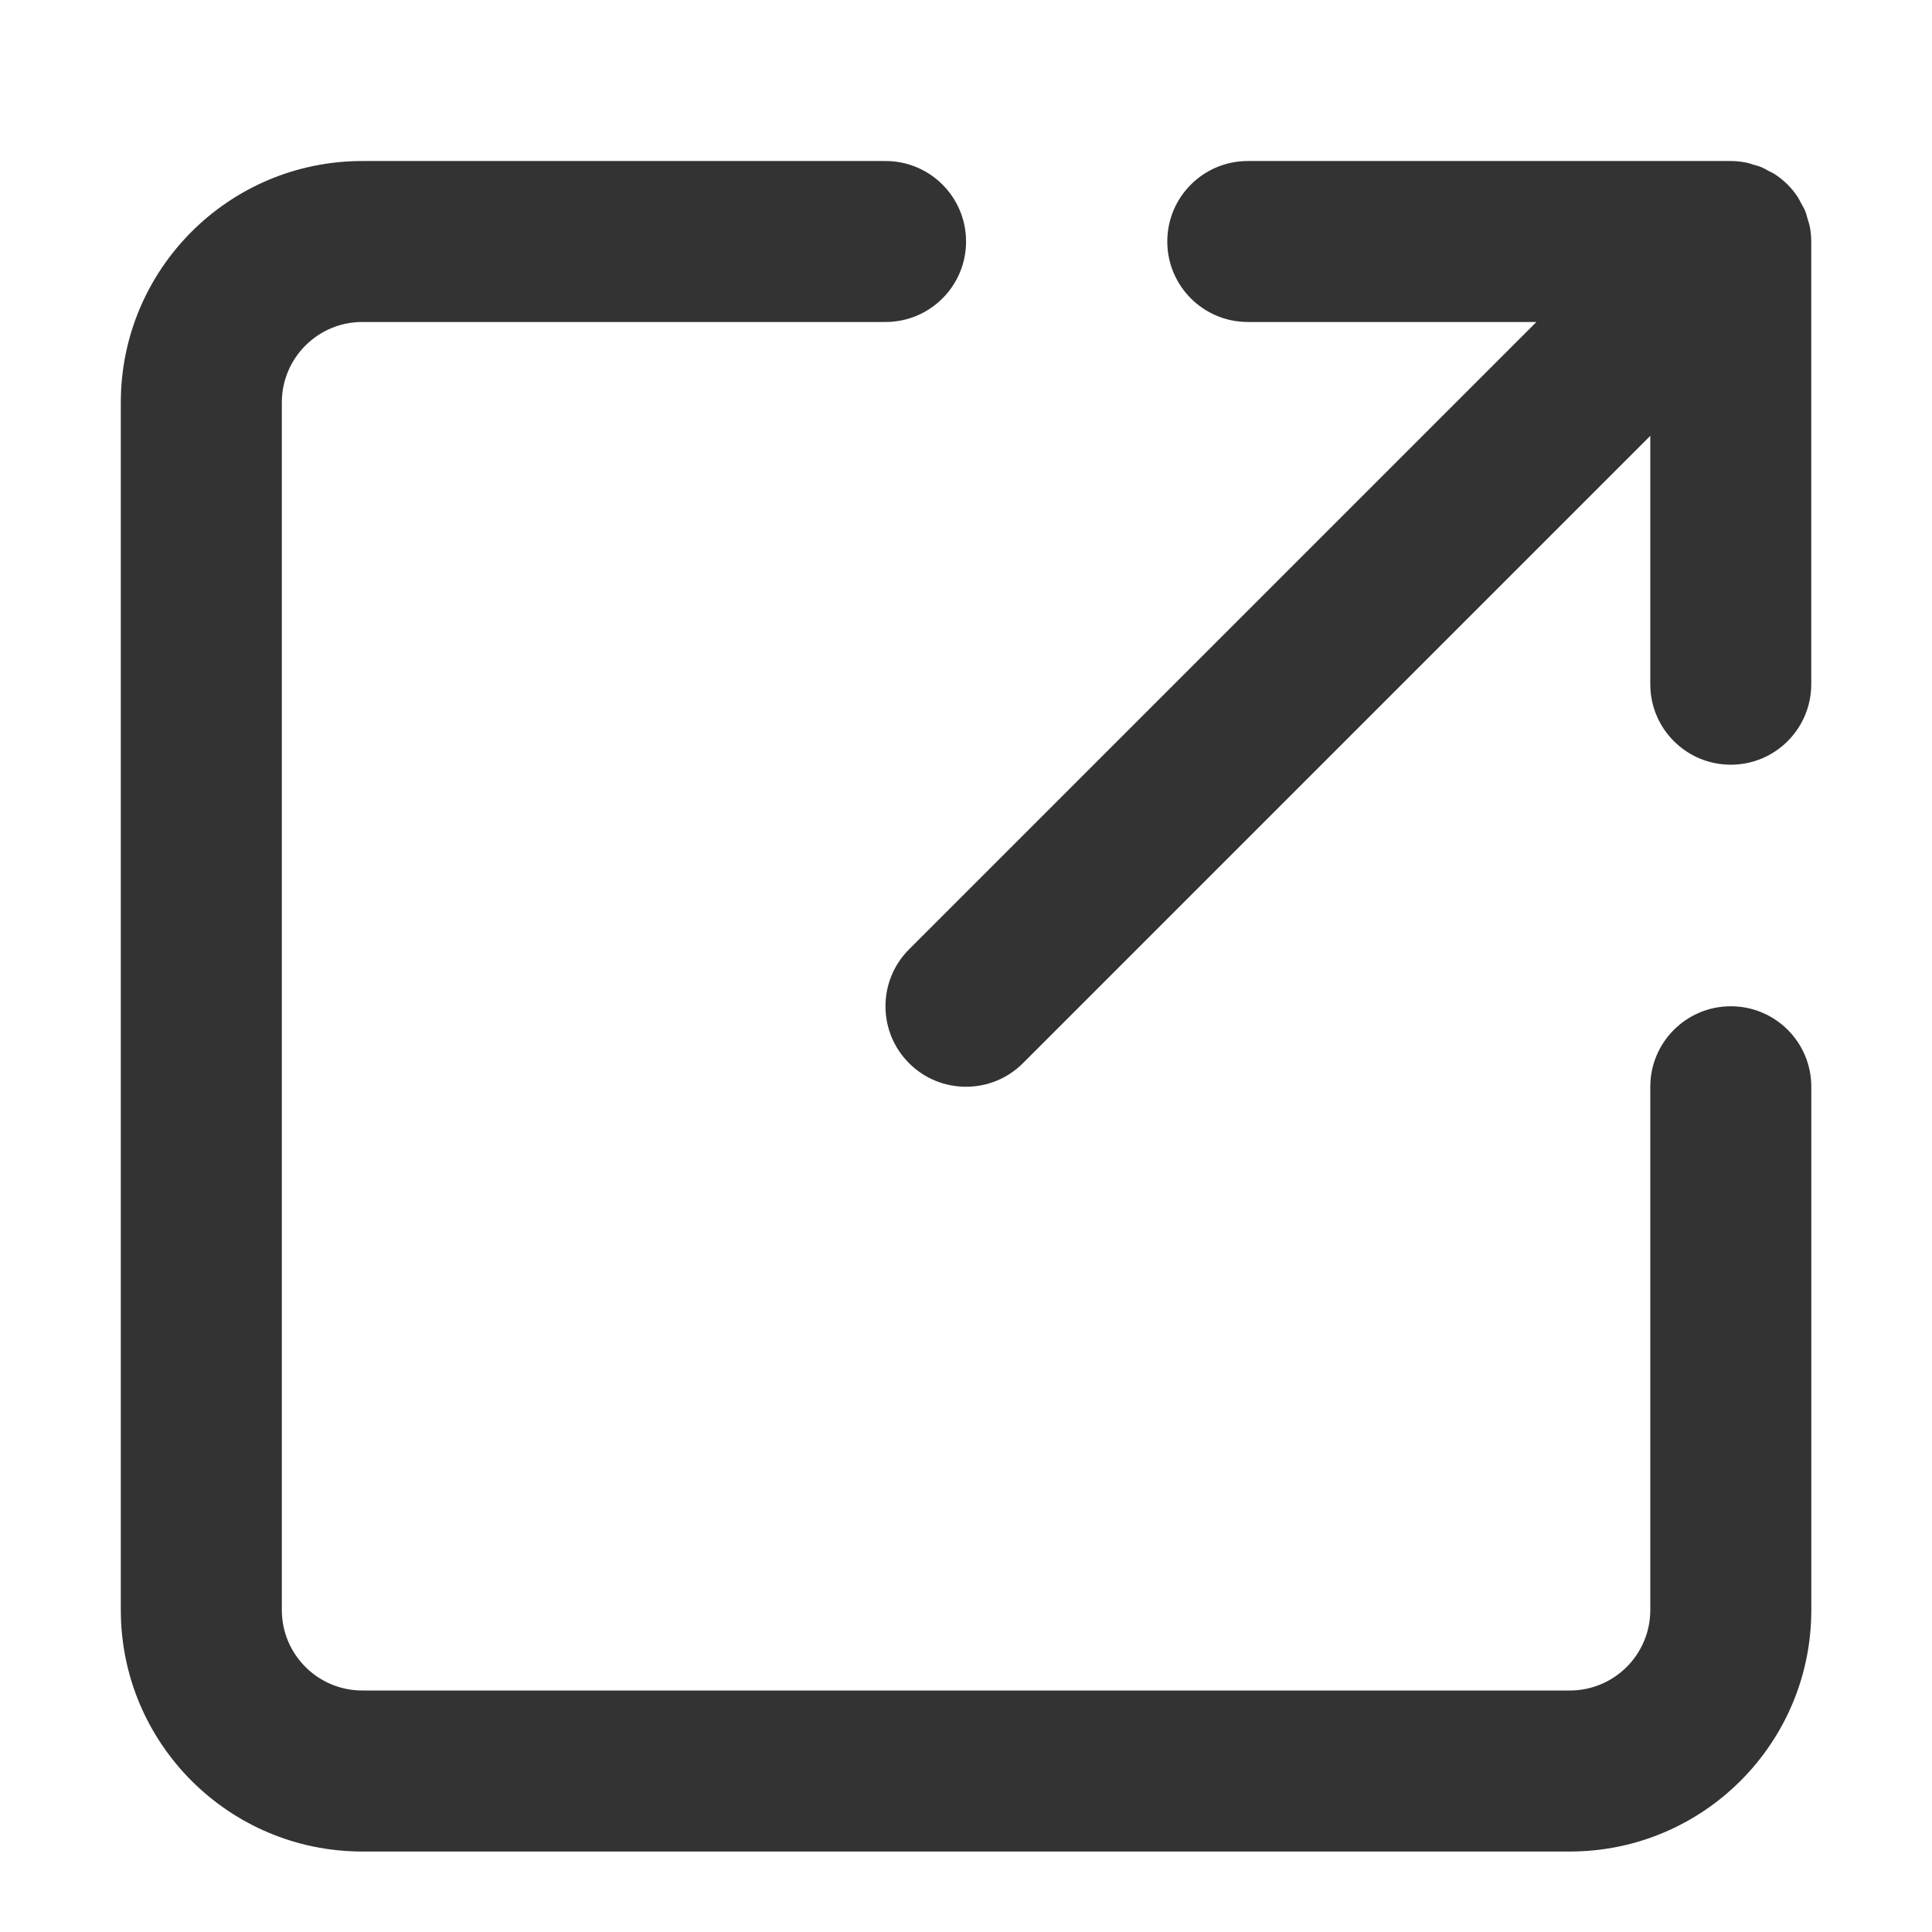 <?xml version="1.0" encoding="utf-8"?>
<!-- Generated by IcoMoon.io -->
<!DOCTYPE svg PUBLIC "-//W3C//DTD SVG 1.1//EN" "http://www.w3.org/Graphics/SVG/1.1/DTD/svg11.dtd">
<svg version="1.1" xmlns="http://www.w3.org/2000/svg" xmlns:xlink="http://www.w3.org/1999/xlink" width="32" height="32" viewBox="0 0 32 32">
<path fill="#333333" d="M28.667 16.667c-0.736 0-1.333 0.597-1.333 1.333v8.667c0 0.736-0.597 1.333-1.333 1.333h-20c-0.736 0-1.333-0.597-1.333-1.333v-20.001c0-0.736 0.597-1.333 1.333-1.333h8.667c0.736 0 1.333-0.597 1.333-1.333s-0.597-1.333-1.333-1.333h-8.667c-2.209 0-4 1.791-4 4v20c0 2.209 1.791 4 4 4h20c2.209 0 4-1.791 4-4v-8.667c0-0.737-0.597-1.333-1.333-1.333z"></path>
<path fill="#333333" d="M29.973 3.74c-0.008-0.041-0.023-0.077-0.034-0.116-0.013-0.045-0.023-0.090-0.041-0.133-0.019-0.045-0.045-0.087-0.069-0.131-0.018-0.033-0.033-0.067-0.054-0.099-0.097-0.147-0.223-0.272-0.369-0.369-0.033-0.023-0.070-0.039-0.105-0.057-0.041-0.022-0.081-0.047-0.125-0.065-0.044-0.019-0.090-0.030-0.136-0.043-0.037-0.011-0.073-0.026-0.112-0.033-0.086-0.017-0.173-0.027-0.261-0.027h-8c-0.736 0-1.333 0.597-1.333 1.333s0.597 1.333 1.333 1.333h4.781l-10.391 10.391c-0.521 0.521-0.521 1.365 0 1.886 0.26 0.26 0.601 0.39 0.943 0.39s0.683-0.13 0.943-0.39l10.391-10.391v4.114c0 0.737 0.597 1.333 1.333 1.333s1.333-0.597 1.333-1.333v-7.333c0-0.087-0.009-0.175-0.027-0.261z"></path>
</svg>
